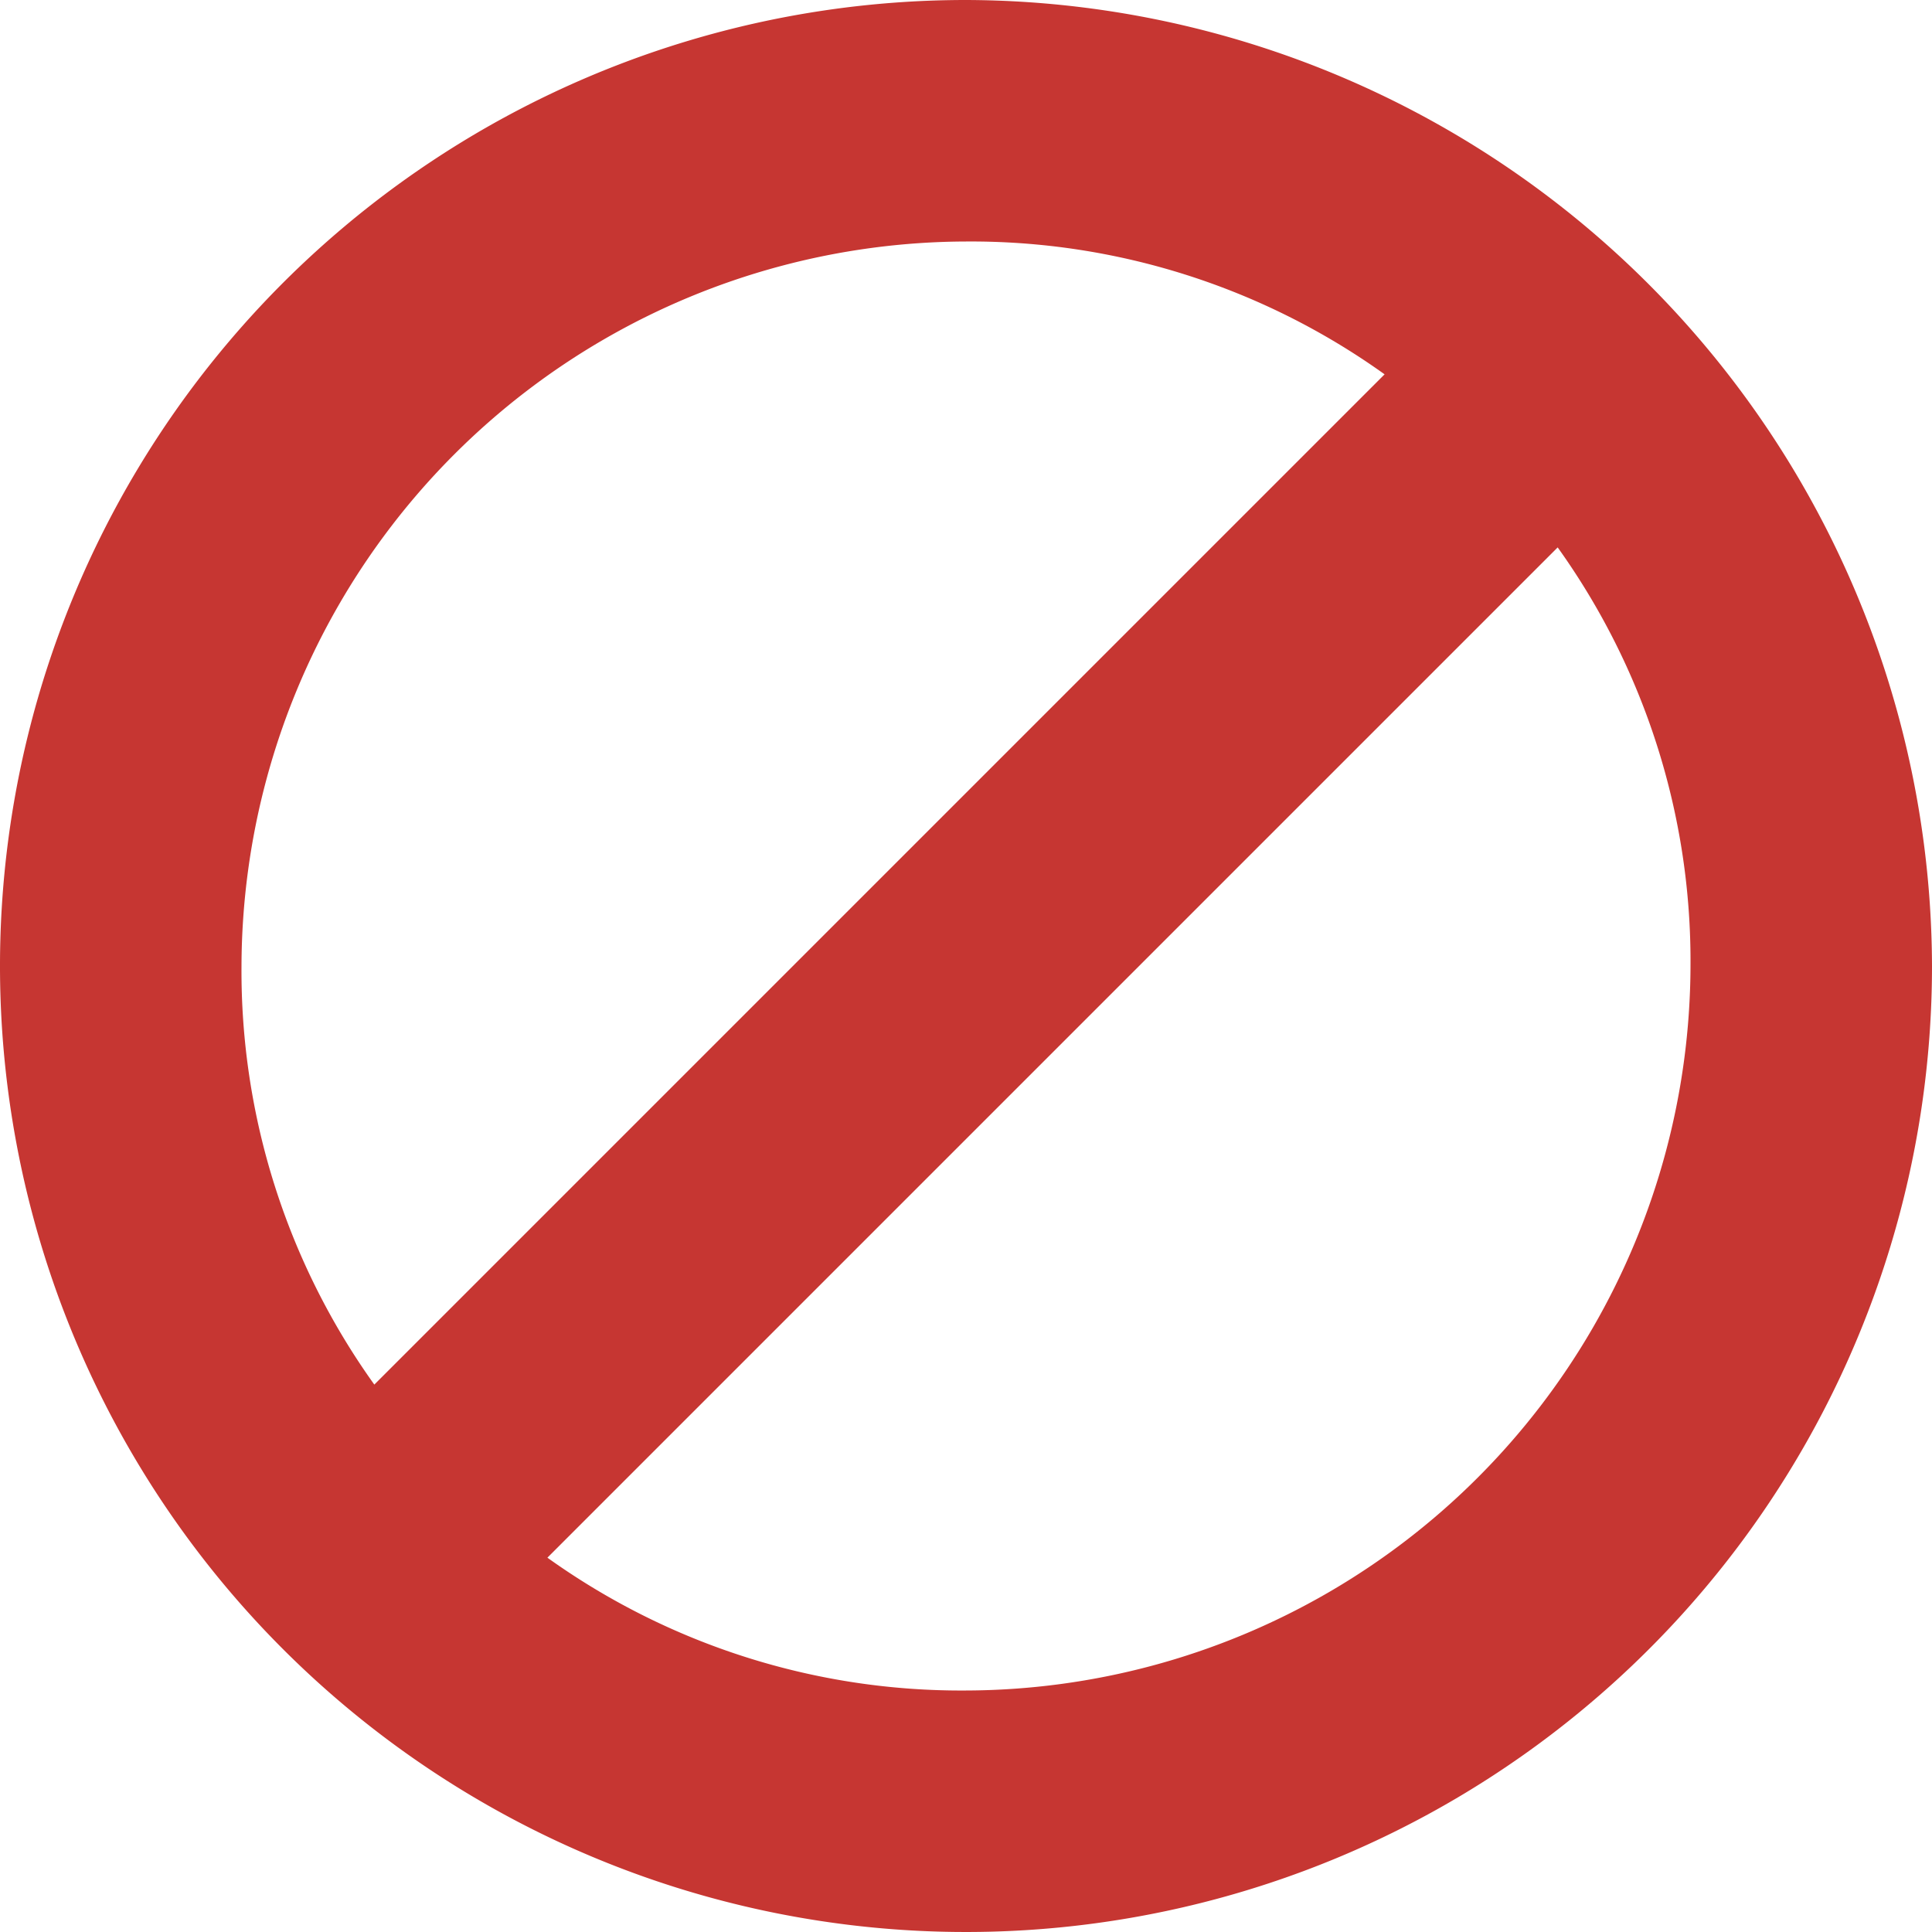 <svg xmlns="http://www.w3.org/2000/svg" width="80" height="80" viewBox="0 0 80 80">
  <path id="icon_error" d="M42,2A40,40,0,1,0,82,42,40.118,40.118,0,0,0,42,2ZM12,42A30.088,30.088,0,0,1,42,12a29.412,29.412,0,0,1,17.333,5.5L17.5,59.333A29.412,29.412,0,0,1,12,42ZM42,72a29.412,29.412,0,0,1-17.333-5.5L66.5,24.667A29.412,29.412,0,0,1,72,42,30.088,30.088,0,0,1,42,72Z" transform="translate(-2 -2)" fill="#c63632"/>
</svg>
